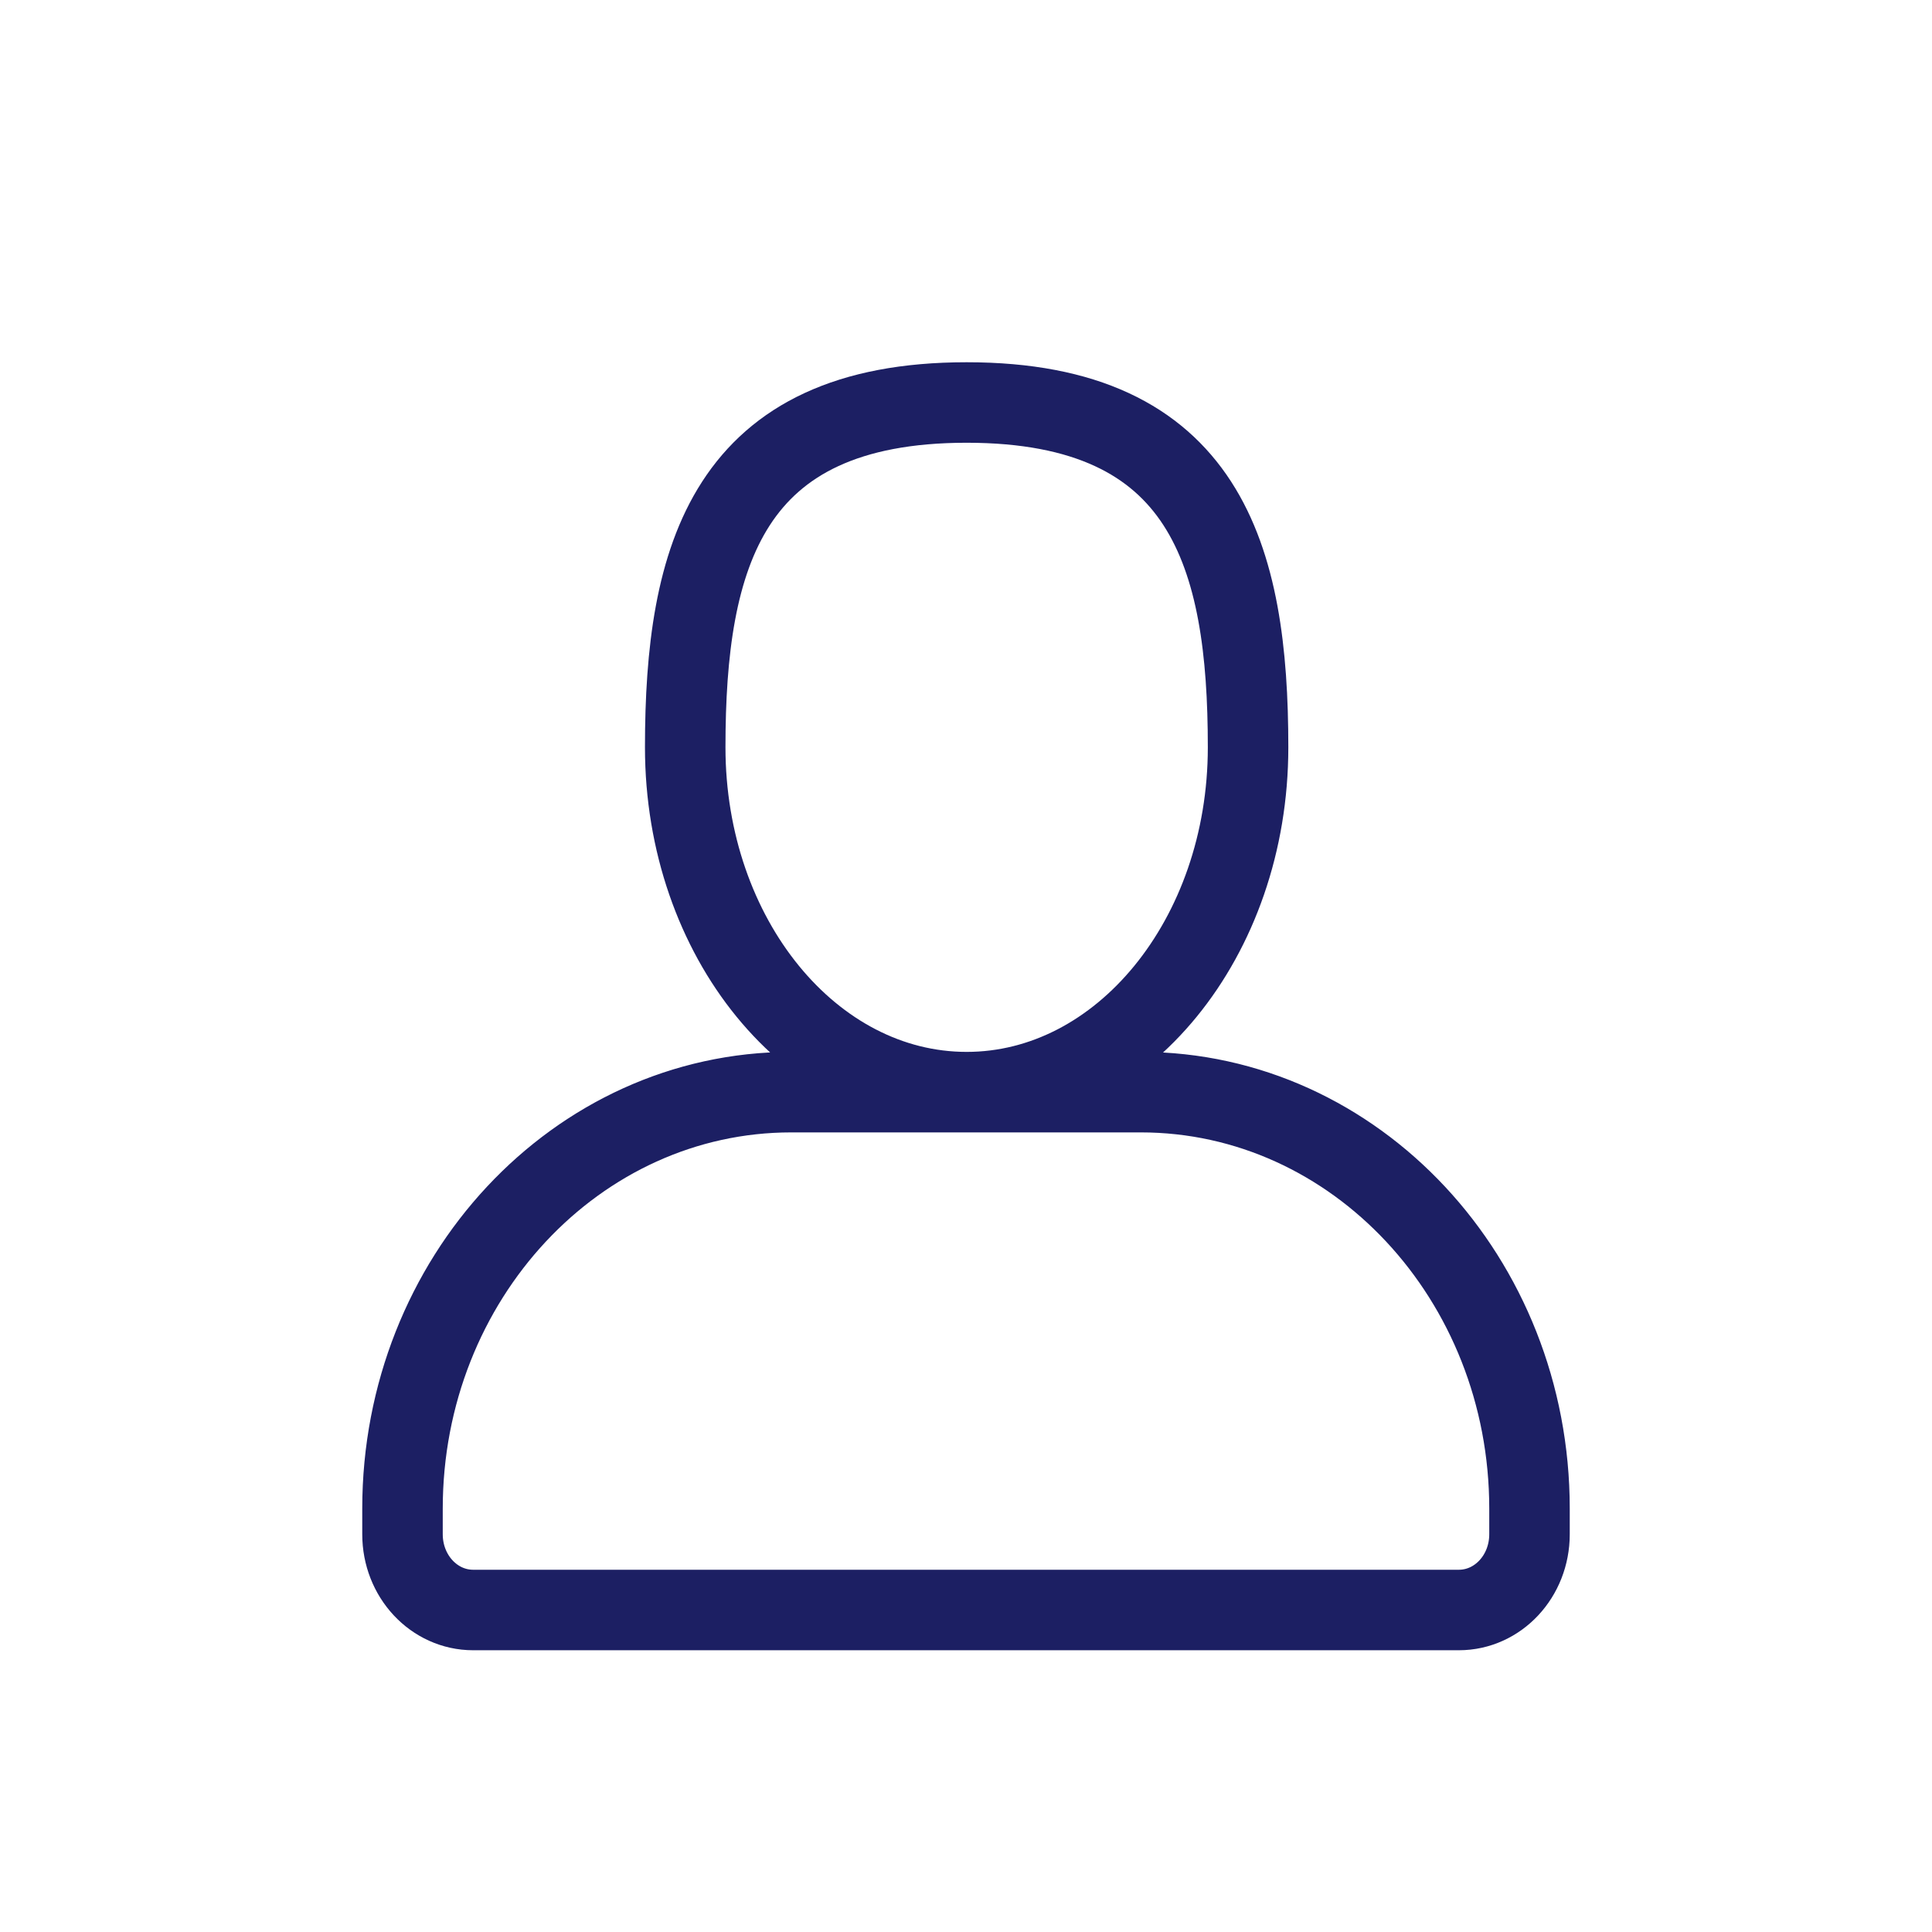 <svg width="24" height="24" viewBox="0 0 24 24" fill="none" xmlns="http://www.w3.org/2000/svg">
<path d="M12.008 13.567H14.187H14.171C16.837 13.567 19 15.885 19 18.74V19.059C19 19.58 18.608 20 18.122 20H5.878C5.392 20 5 19.58 5 19.059V18.74C5 15.885 7.163 13.567 9.829 13.567H12.008ZM12.008 13.567C13.936 13.567 15.504 11.652 15.504 9.283C15.504 6.915 14.987 5 12.008 5C9.029 5 8.512 6.915 8.512 9.283C8.512 11.652 10.079 13.567 12.008 13.567Z" stroke="#1C1F63" stroke-linecap="round" stroke-linejoin="round"/>
</svg>
